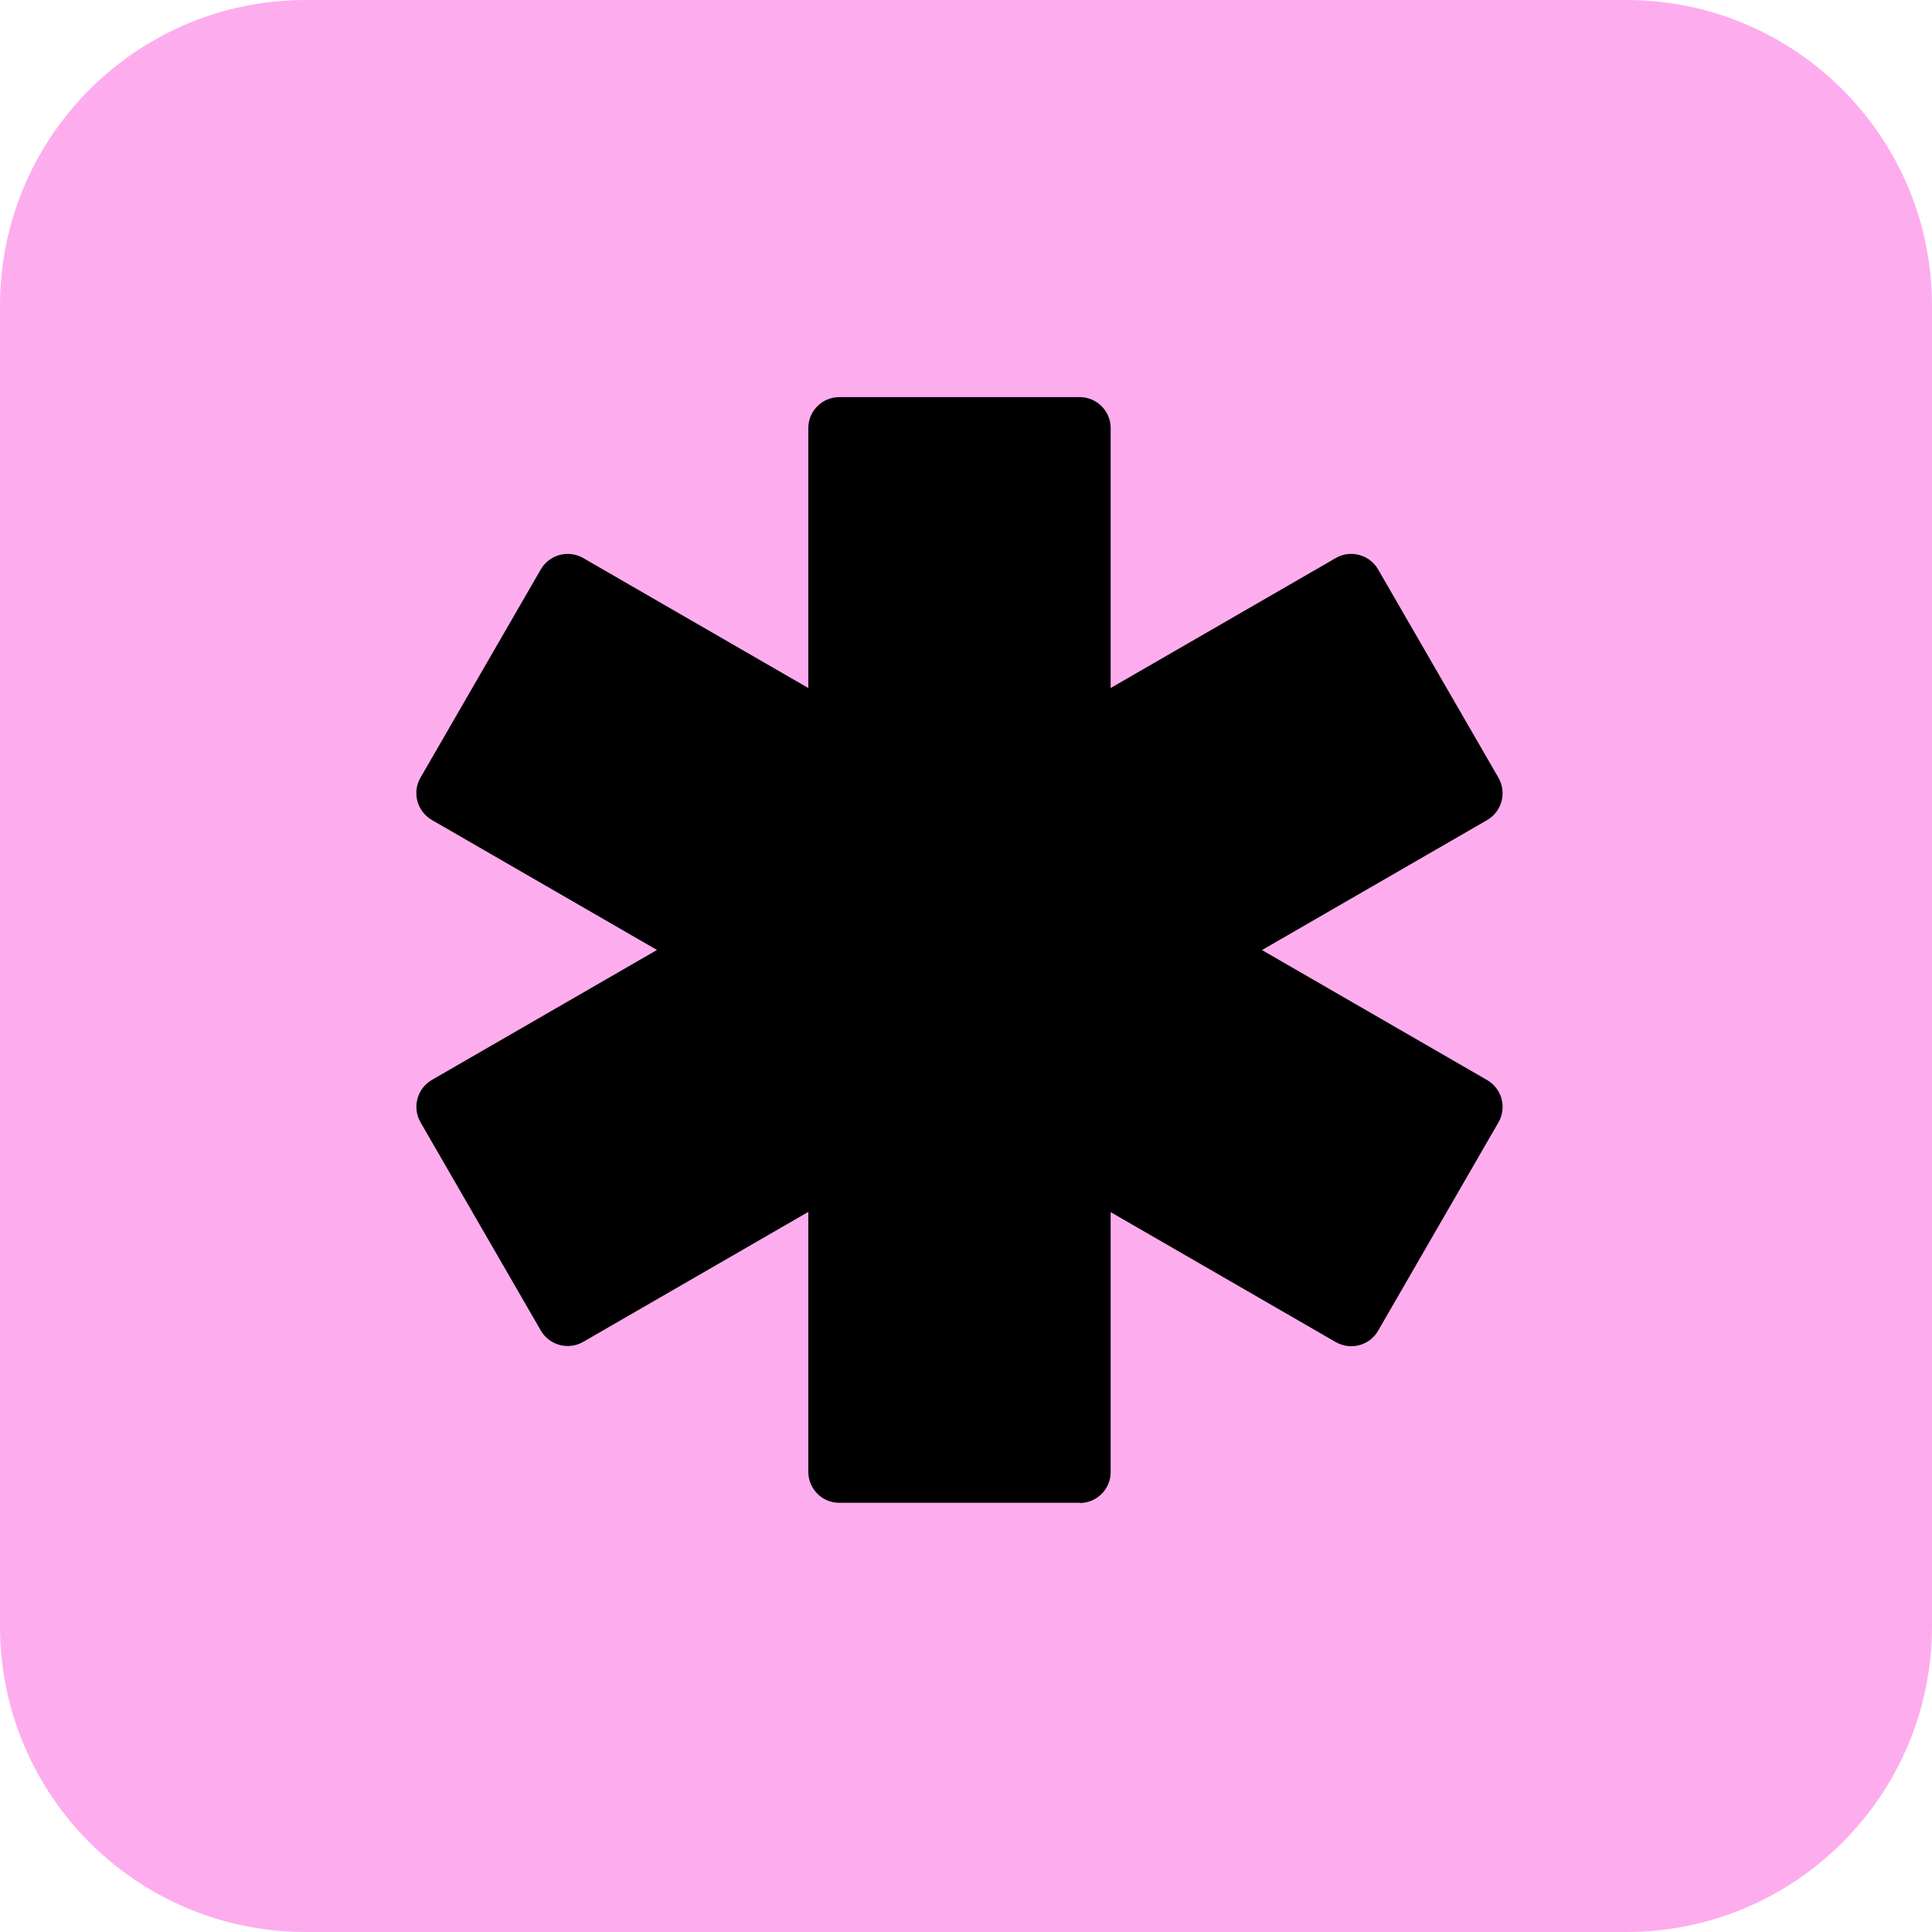 <svg class="size-12 sm:size-full" width="100" height="100" viewBox="0 0 100 100" fill="none" xmlns="http://www.w3.org/2000/svg"><g clip-path="url(#clip0_4828_10702)"><path d="M84.177 0H15.823C7.084 0 0 7.084 0 15.823V84.177C0 92.916 7.084 100 15.823 100H84.177C92.916 100 100 92.916 100 84.177V15.823C100 7.084 92.916 0 84.177 0Z" fill="#FDADEE"/><path d="M43.439 77.785H55.887V77.796C56.766 77.796 57.487 77.081 57.487 76.196V62.739L69.141 69.468C69.513 69.676 69.941 69.738 70.358 69.625C70.775 69.513 71.118 69.248 71.332 68.876L77.559 58.096C78.004 57.329 77.74 56.349 76.973 55.904L65.32 49.175L76.973 42.447C77.74 42.002 77.999 41.021 77.559 40.255L71.332 29.475C71.118 29.103 70.769 28.838 70.358 28.726C69.941 28.613 69.513 28.669 69.141 28.883L57.487 35.612V22.155C57.487 21.276 56.772 20.555 55.887 20.555H43.439C42.56 20.555 41.838 21.27 41.838 22.155V35.612L30.185 28.883C29.419 28.444 28.438 28.703 27.993 29.47L21.766 40.249C21.321 41.016 21.586 41.996 22.352 42.441L34.005 49.17L22.352 55.898C21.586 56.343 21.327 57.324 21.766 58.09L27.993 68.87C28.438 69.636 29.419 69.896 30.185 69.456L41.838 62.728V76.185C41.838 77.064 42.554 77.785 43.439 77.785Z" fill="black"/></g><defs><clipPath id="clip0_4828_10702"><rect width="100" height="100" fill="white"/></clipPath></defs></svg>